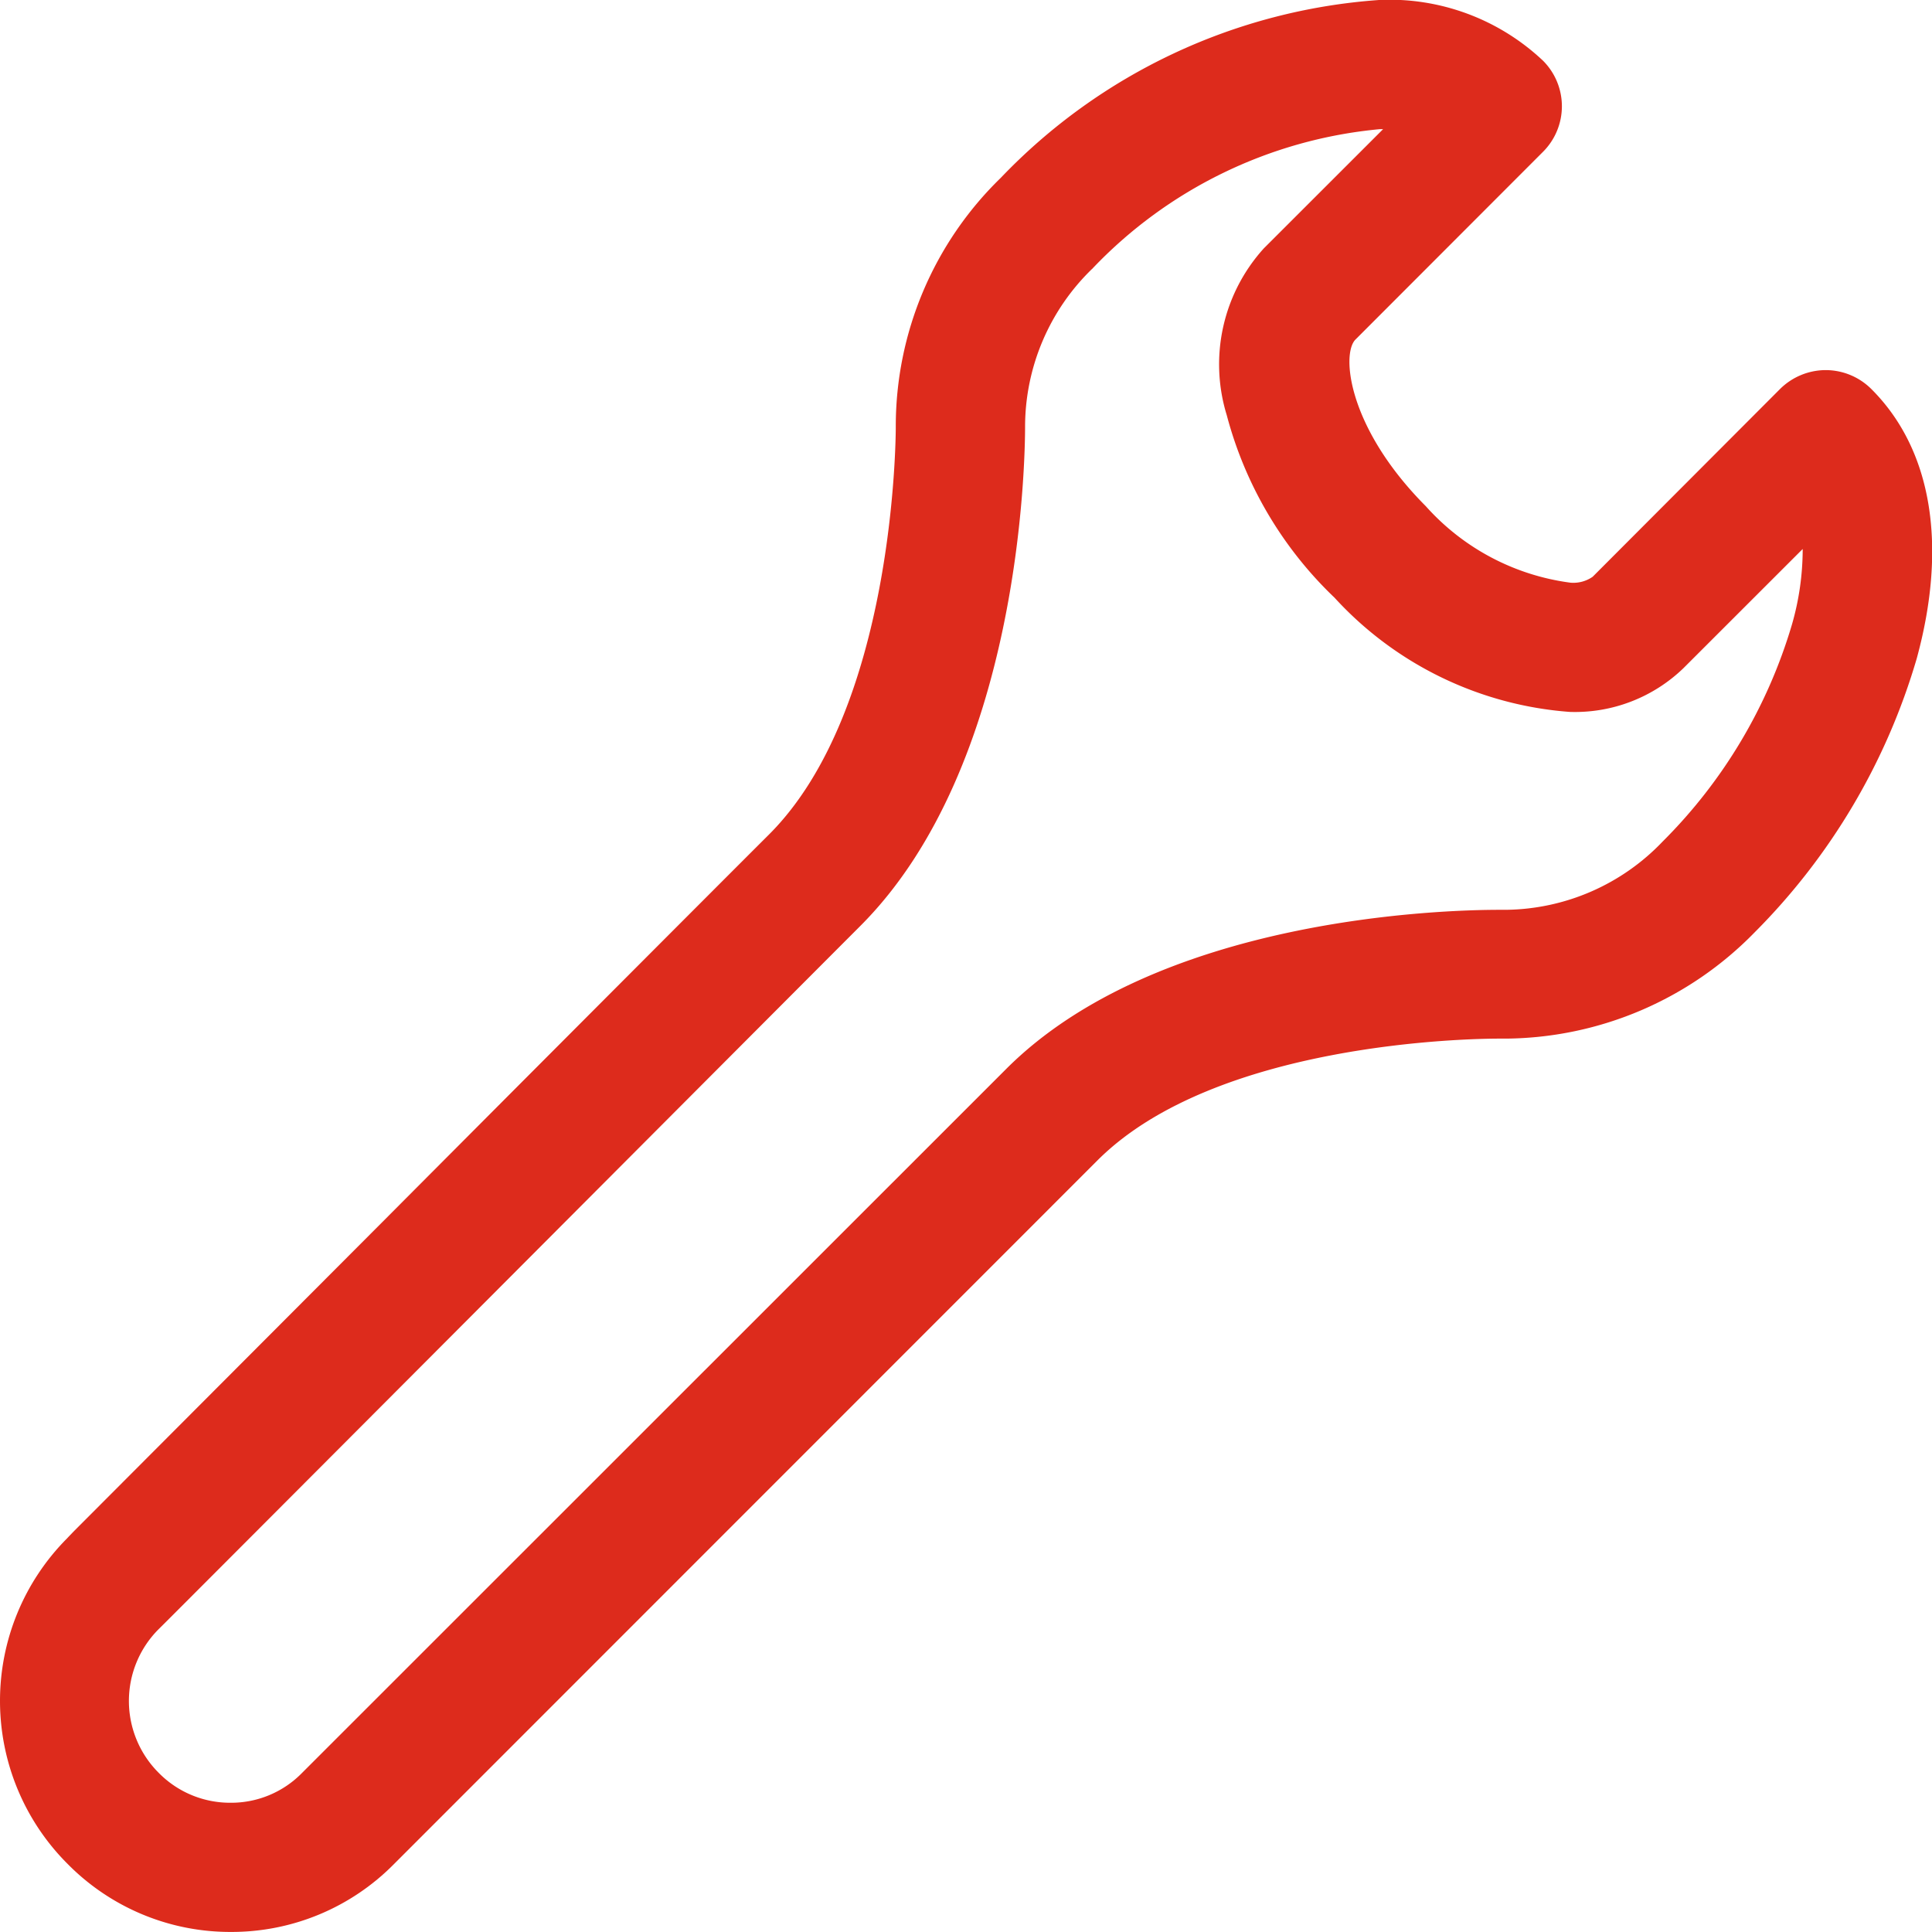 <svg xmlns="http://www.w3.org/2000/svg" width="30.001" height="30" viewBox="0 0 30.001 30">
  <path id="_03-uslugi" data-name="03-uslugi" d="M-9713.951-14536.055a3.578,3.578,0,0,1-.011-5.055h0c.036-.039.071-.074.1-.105l4.8-4.811c1.881-1.889,5.168-5.184,6-6.014,1.948-1.943,1.97-6.156,1.97-6.332a5.379,5.379,0,0,1,1.631-3.867,9,9,0,0,1,5.887-2.762,3.473,3.473,0,0,1,2.532.943,1,1,0,0,1,0,1.416l-2.911,2.914c-.224.223-.12,1.373,1.093,2.59a3.646,3.646,0,0,0,2.243,1.186.524.524,0,0,0,.347-.092l2.91-2.916a1.012,1.012,0,0,1,.708-.293,1.006,1.006,0,0,1,.708.293c.938.934,1.188,2.416.707,4.182a9.984,9.984,0,0,1-2.522,4.26,5.455,5.455,0,0,1-3.848,1.646h-.11c-.446,0-4.407.055-6.243,1.891l-10.923,10.926a3.54,3.54,0,0,1-2.533,1.055A3.544,3.544,0,0,1-9713.951-14536.055Zm15.906-24.768a3.416,3.416,0,0,0-1.039,2.434c0,.533-.064,5.277-2.562,7.771-1.437,1.439-10.8,10.83-10.9,10.924a1.577,1.577,0,0,0,.01,2.225,1.553,1.553,0,0,0,1.114.463,1.539,1.539,0,0,0,1.11-.463l10.931-10.928c2.353-2.359,6.8-2.475,7.662-2.475h.1a3.413,3.413,0,0,0,2.437-1.062,7.926,7.926,0,0,0,2.007-3.371,4.224,4.224,0,0,0,.166-1.17l-1.851,1.85a2.426,2.426,0,0,1-1.765.68,5.5,5.5,0,0,1-3.653-1.773,6.055,6.055,0,0,1-1.674-2.834,2.681,2.681,0,0,1,.576-2.592l1.851-1.85h-.053A7.053,7.053,0,0,0-9698.045-14560.822Z" transform="translate(9715.002 14565)" fill="#dd2b1c"/>
</svg>
